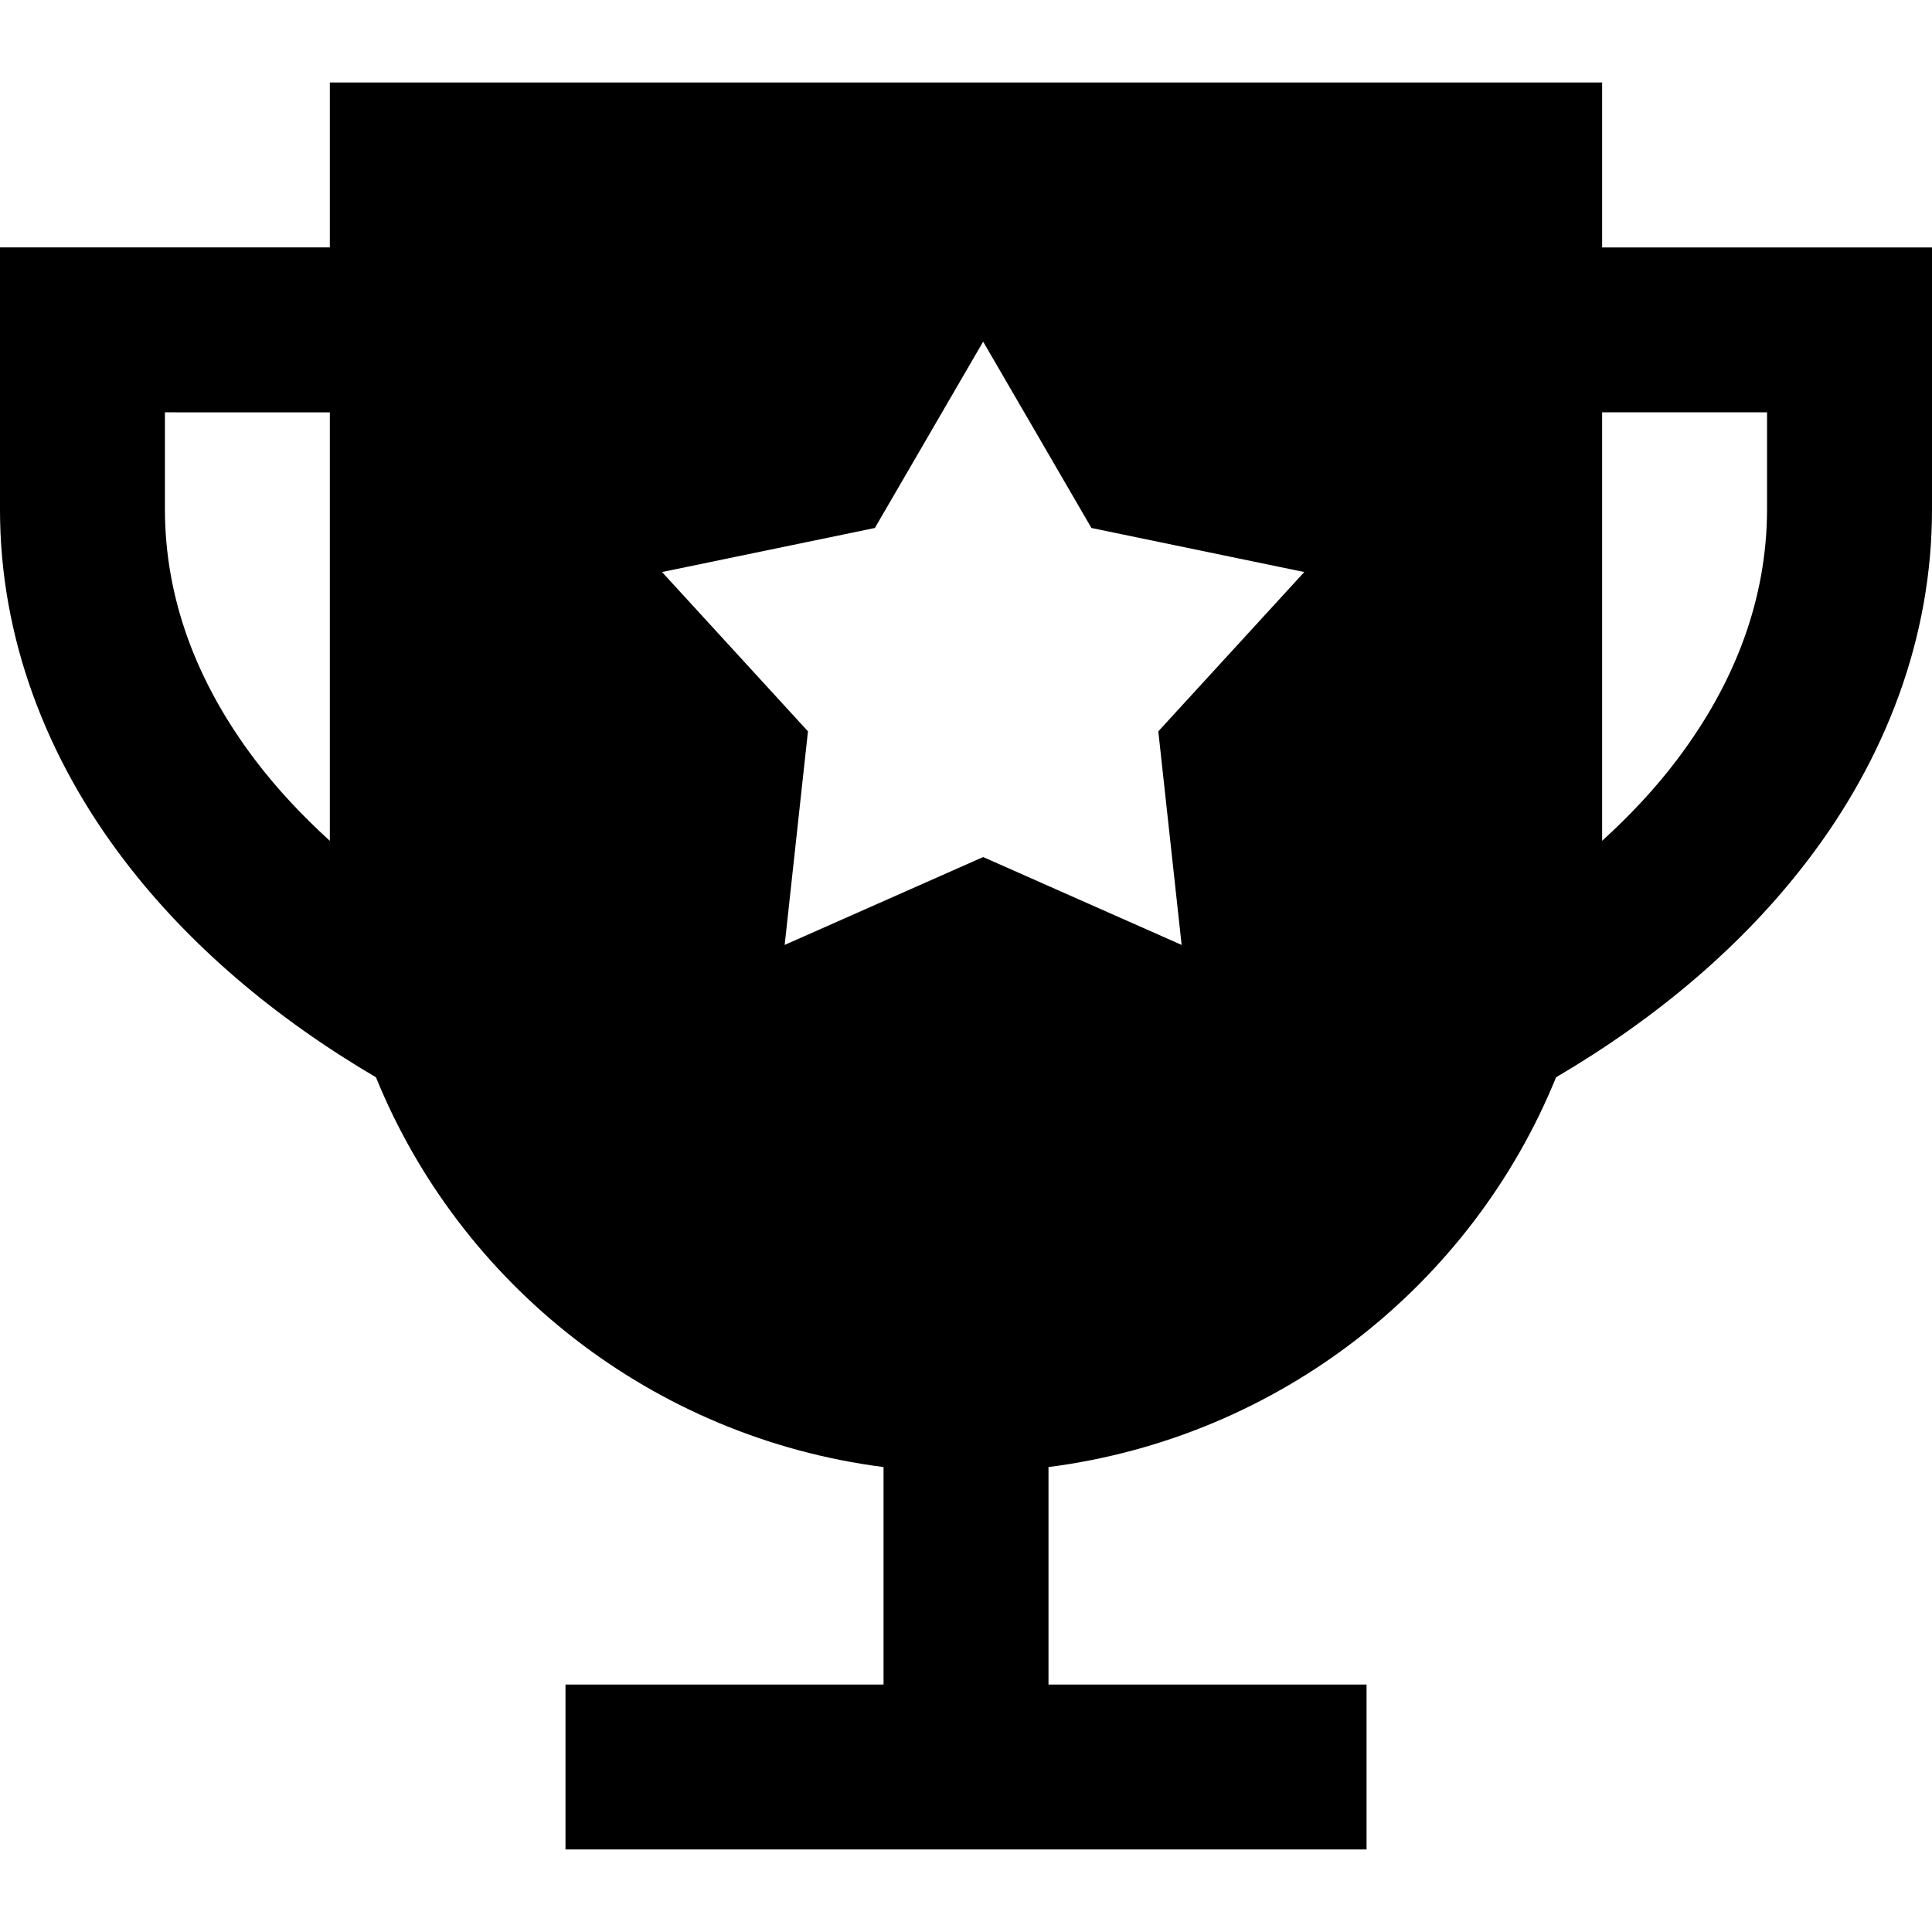 <?xml version="1.0" encoding="iso-8859-1"?>
<!-- Generator: Adobe Illustrator 19.0.0, SVG Export Plug-In . SVG Version: 6.00 Build 0)  -->
<svg xmlns="http://www.w3.org/2000/svg" xmlns:xlink="http://www.w3.org/1999/xlink" version="1.1" id="Capa_1" x="0px" y="0px" viewBox="0 0 53.011 53.011" style="enable-background:new 0 0 53.011 53.011;" xml:space="preserve">
<g>
	<g>
		<path d="M43.96,6.789V2.263H9.05v4.525H0v7.185c-0.004,3.524,1.274,6.833,3.408,9.63c1.774,2.329,4.135,4.327,6.908,5.956    c2.313,5.691,7.584,9.88,13.927,10.695v5.968h-8.727v4.525h21.98v-4.525h-8.727v-5.968c6.342-0.815,11.614-5.004,13.927-10.695    c2.772-1.629,5.133-3.627,6.907-5.956c2.135-2.797,3.411-6.106,3.408-9.63V6.789H43.96z M9.05,23.071    c-0.774-0.704-1.46-1.442-2.041-2.206c-1.632-2.154-2.481-4.461-2.484-6.89v-2.661H9.05V23.071z M32.422,25.927l-5.446-2.411    l-5.446,2.411l0.639-5.86l-4.004-4.371l5.84-1.209l2.971-5.113l2.971,5.113l5.84,1.209l-4.005,4.371L32.422,25.927z     M48.485,13.974c-0.004,2.429-0.852,4.736-2.484,6.89c-0.581,0.765-1.267,1.502-2.041,2.206V11.313h4.525V13.974z"/>
	</g>
</g>
<g>
</g>
<g>
</g>
<g>
</g>
<g>
</g>
<g>
</g>
<g>
</g>
<g>
</g>
<g>
</g>
<g>
</g>
<g>
</g>
<g>
</g>
<g>
</g>
<g>
</g>
<g>
</g>
<g>
</g>
</svg>
